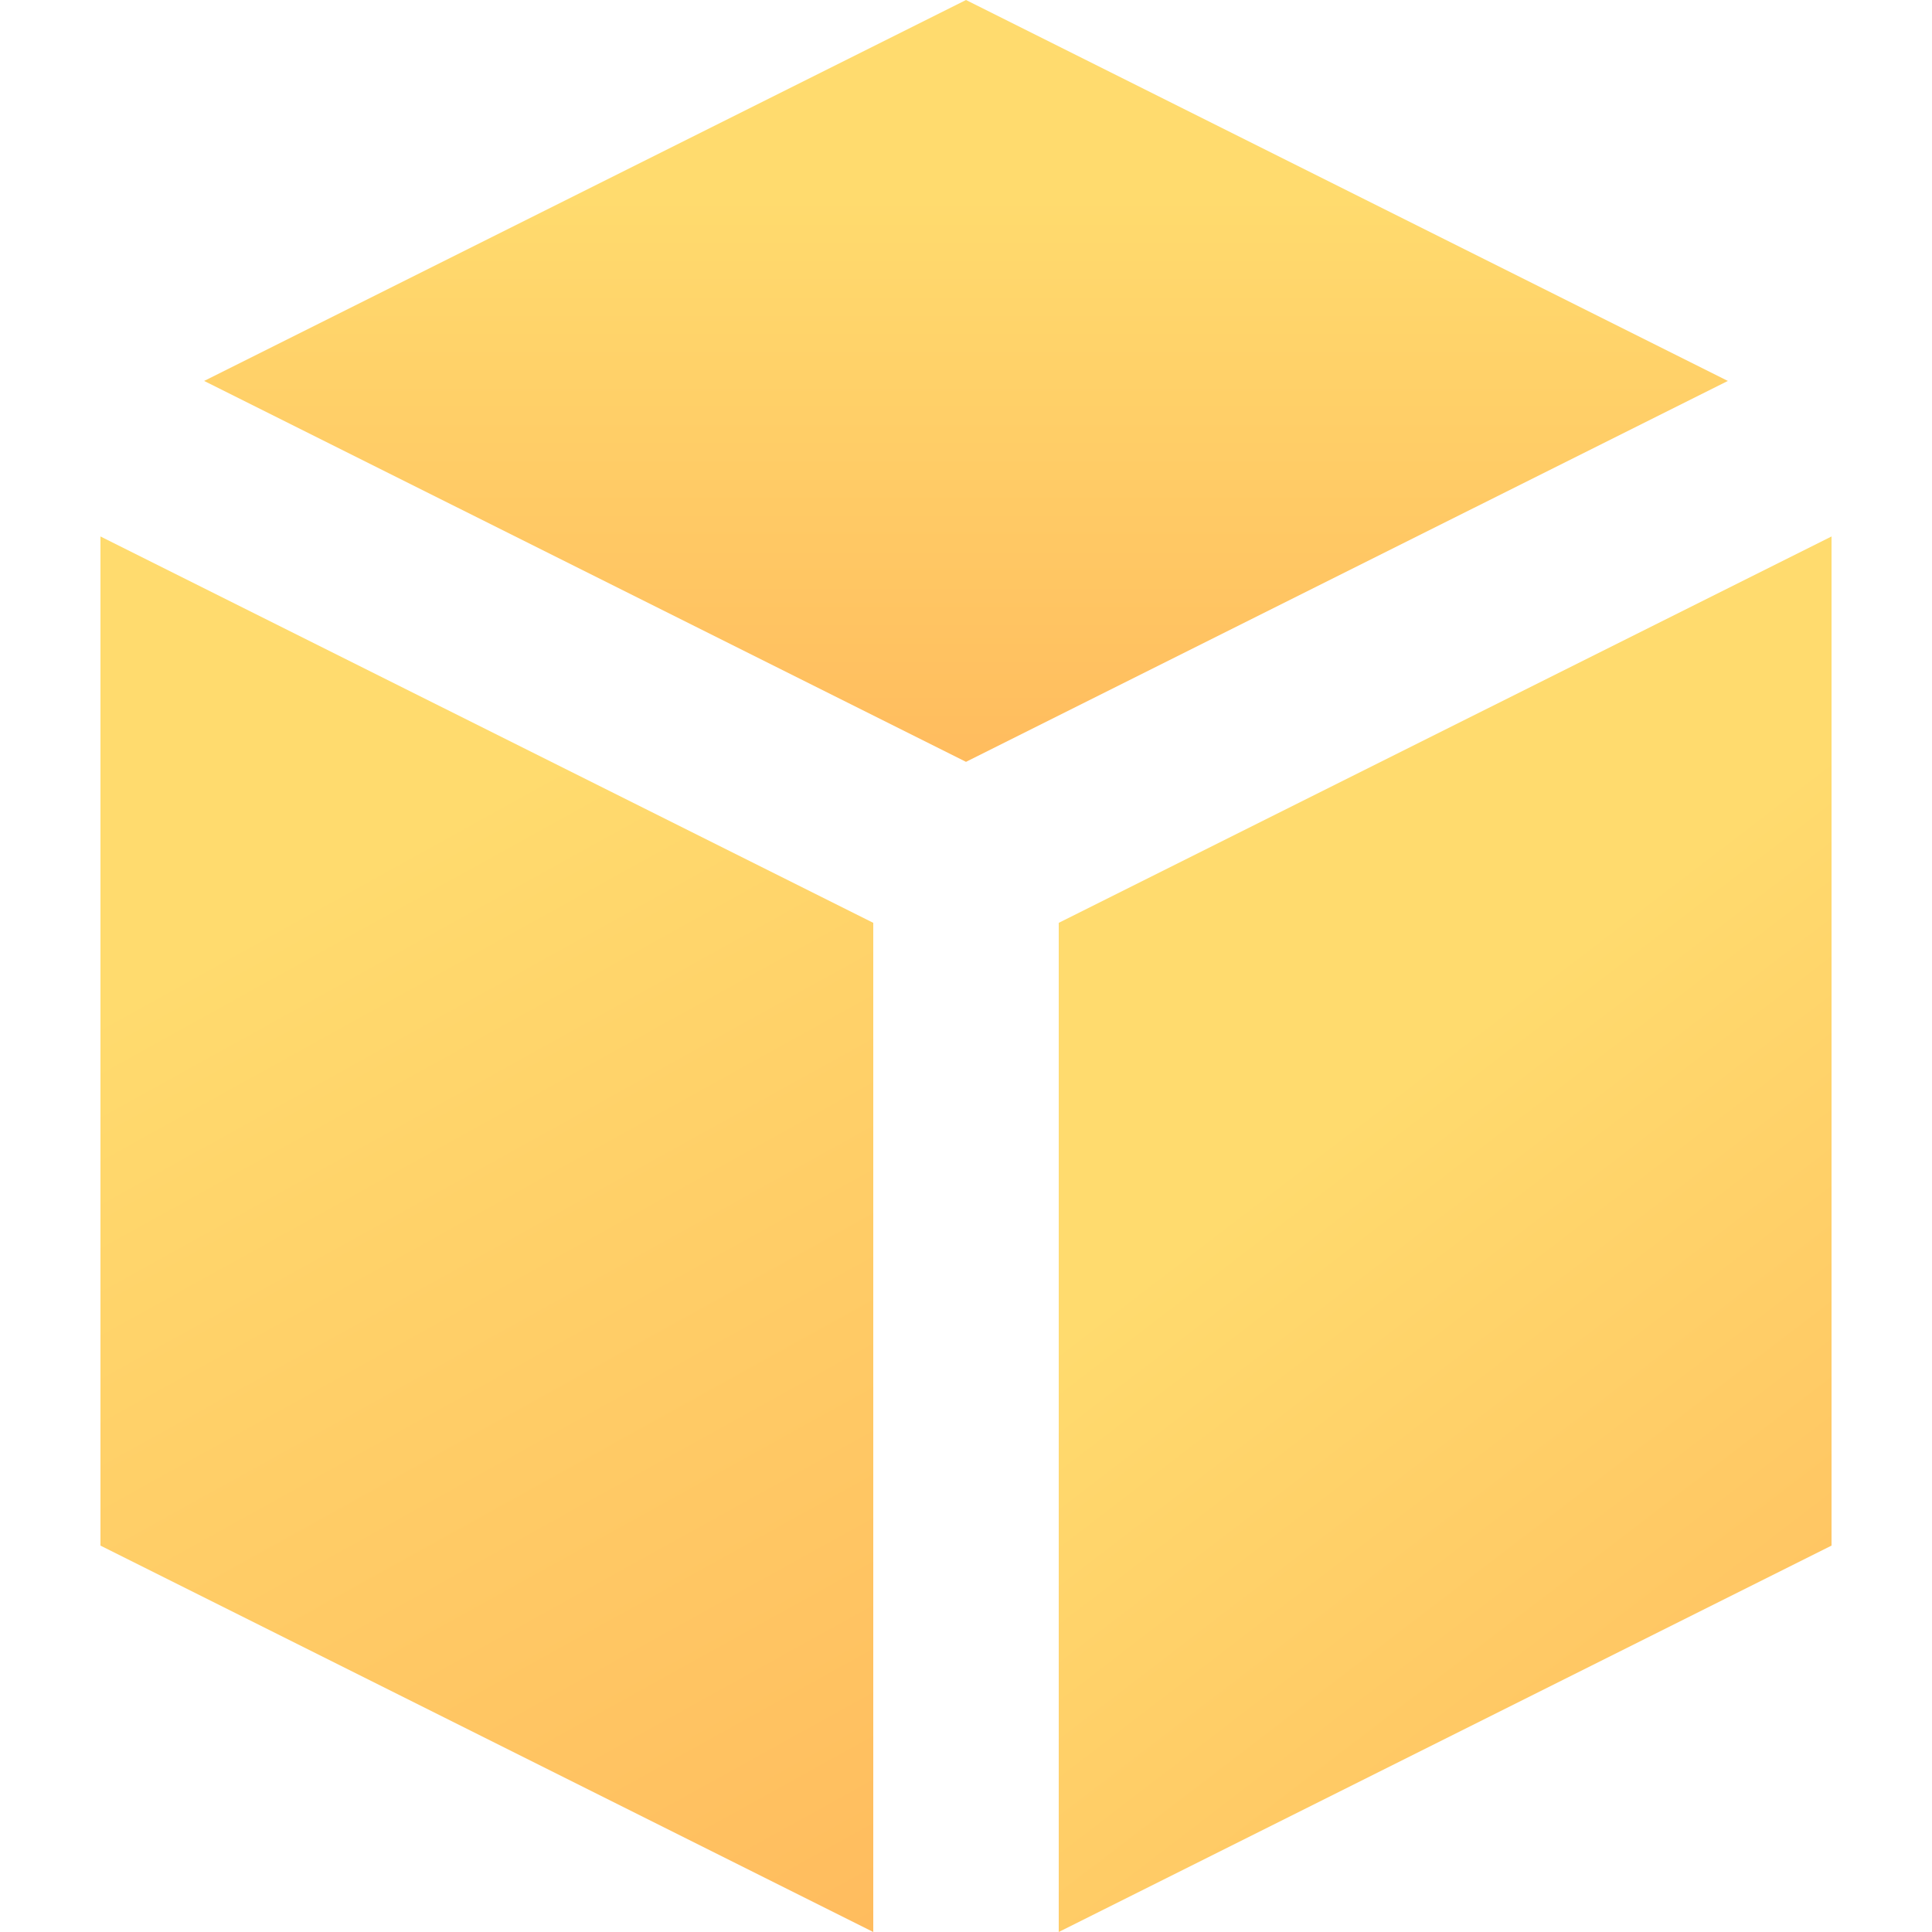 <?xml version="1.0" encoding="iso-8859-1"?>
<!-- Modified version with gradient color structure -->
<svg fill="none" height="800px" width="800px" version="1.1" id="Layer_1" xmlns="http://www.w3.org/2000/svg" xmlns:xlink="http://www.w3.org/1999/xlink" 
	 viewBox="0 0 512 512" xml:space="preserve">
<defs>
    <!-- Gradient definitions -->
    <linearGradient id="paint0_linear" x1="26.624" y1="142.166" x2="231.424" y2="512" gradientUnits="userSpaceOnUse">
        <stop offset="0.259" stop-color="#FFDB6E"/>
        <stop offset="1" stop-color="#FFBC5E"/>
    </linearGradient>
    <linearGradient id="paint1_linear" x1="256" y1="0" x2="256" y2="201.898" gradientUnits="userSpaceOnUse">
        <stop offset="0.259" stop-color="#FFDB6E"/>
        <stop offset="1" stop-color="#FFBC5E"/>
    </linearGradient>
    <linearGradient id="paint2_linear" x1="280.576" y1="244.564" x2="485.376" y2="512" gradientUnits="userSpaceOnUse">
        <stop offset="0.259" stop-color="#FFDB6E"/>
        <stop offset="1" stop-color="#FFBC5E"/>
    </linearGradient>
</defs>
<g>
	<g>
		<polygon points="26.624,142.166 26.624,409.6 231.424,512 231.424,244.564" fill="url(#paint0_linear)"/>
	</g>
</g>
<g>
	<g>
		<polygon points="256,0 54.102,100.95 256,201.898 457.898,100.95" fill="url(#paint1_linear)"/>
	</g>
</g>
<g>
	<g>
		<polygon points="280.576,244.564 280.576,512 485.376,409.6 485.376,142.166" fill="url(#paint2_linear)"/>
	</g>
</g>
</svg>
